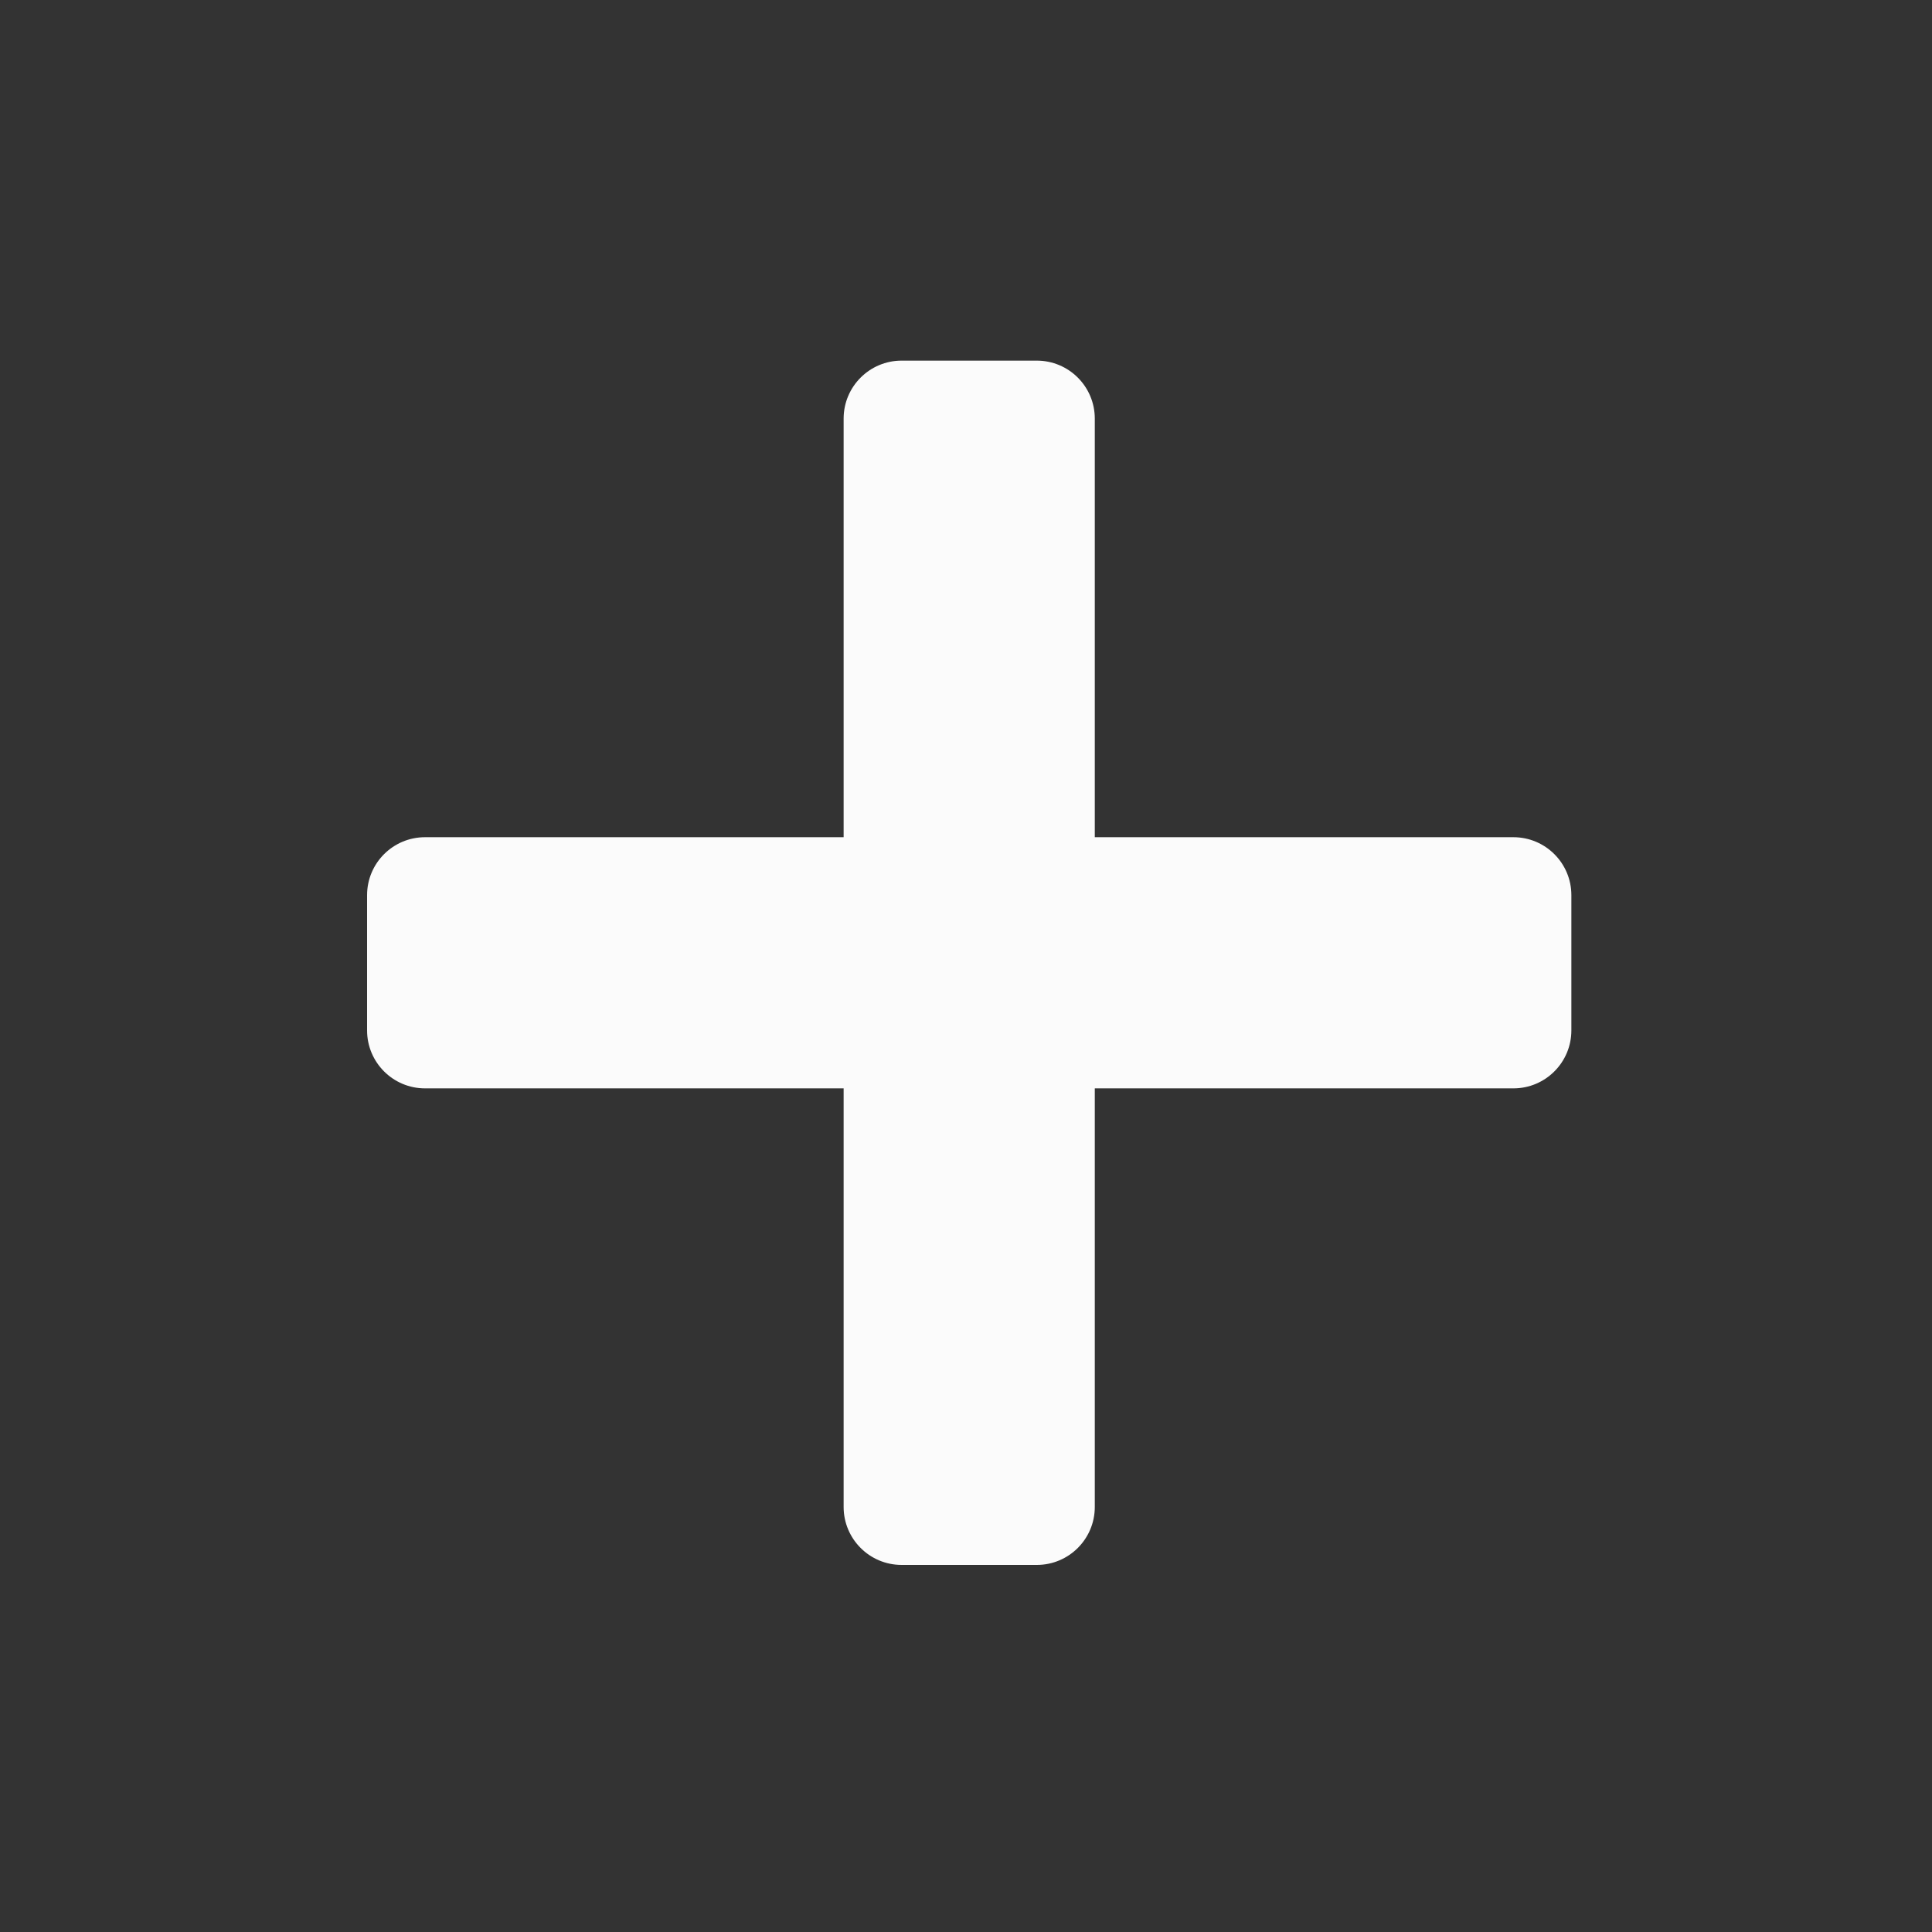 <svg width="80" height="80" viewBox="0 0 80 80" fill="none" xmlns="http://www.w3.org/2000/svg">
<rect x="0" y="0" width="80" height="80" fill="#333333" stroke="none"/>
<path d="M37.333 14.933C36.008 14.933 34.933 16.008 34.933 17.333V34.667H17.6C16.274 34.667 15.2 35.741 15.2 37.067V42.667C15.2 43.992 16.274 45.067 17.6 45.067H34.933V62.4C34.933 63.725 36.008 64.8 37.333 64.8H42.933C44.259 64.8 45.333 63.725 45.333 62.4V45.067H62.667C63.992 45.067 65.067 43.992 65.067 42.667V37.067C65.067 35.741 63.992 34.667 62.667 34.667H45.333V17.333C45.333 16.008 44.259 14.933 42.933 14.933H37.333Z" fill="#FBFBFB"/>
</svg>
